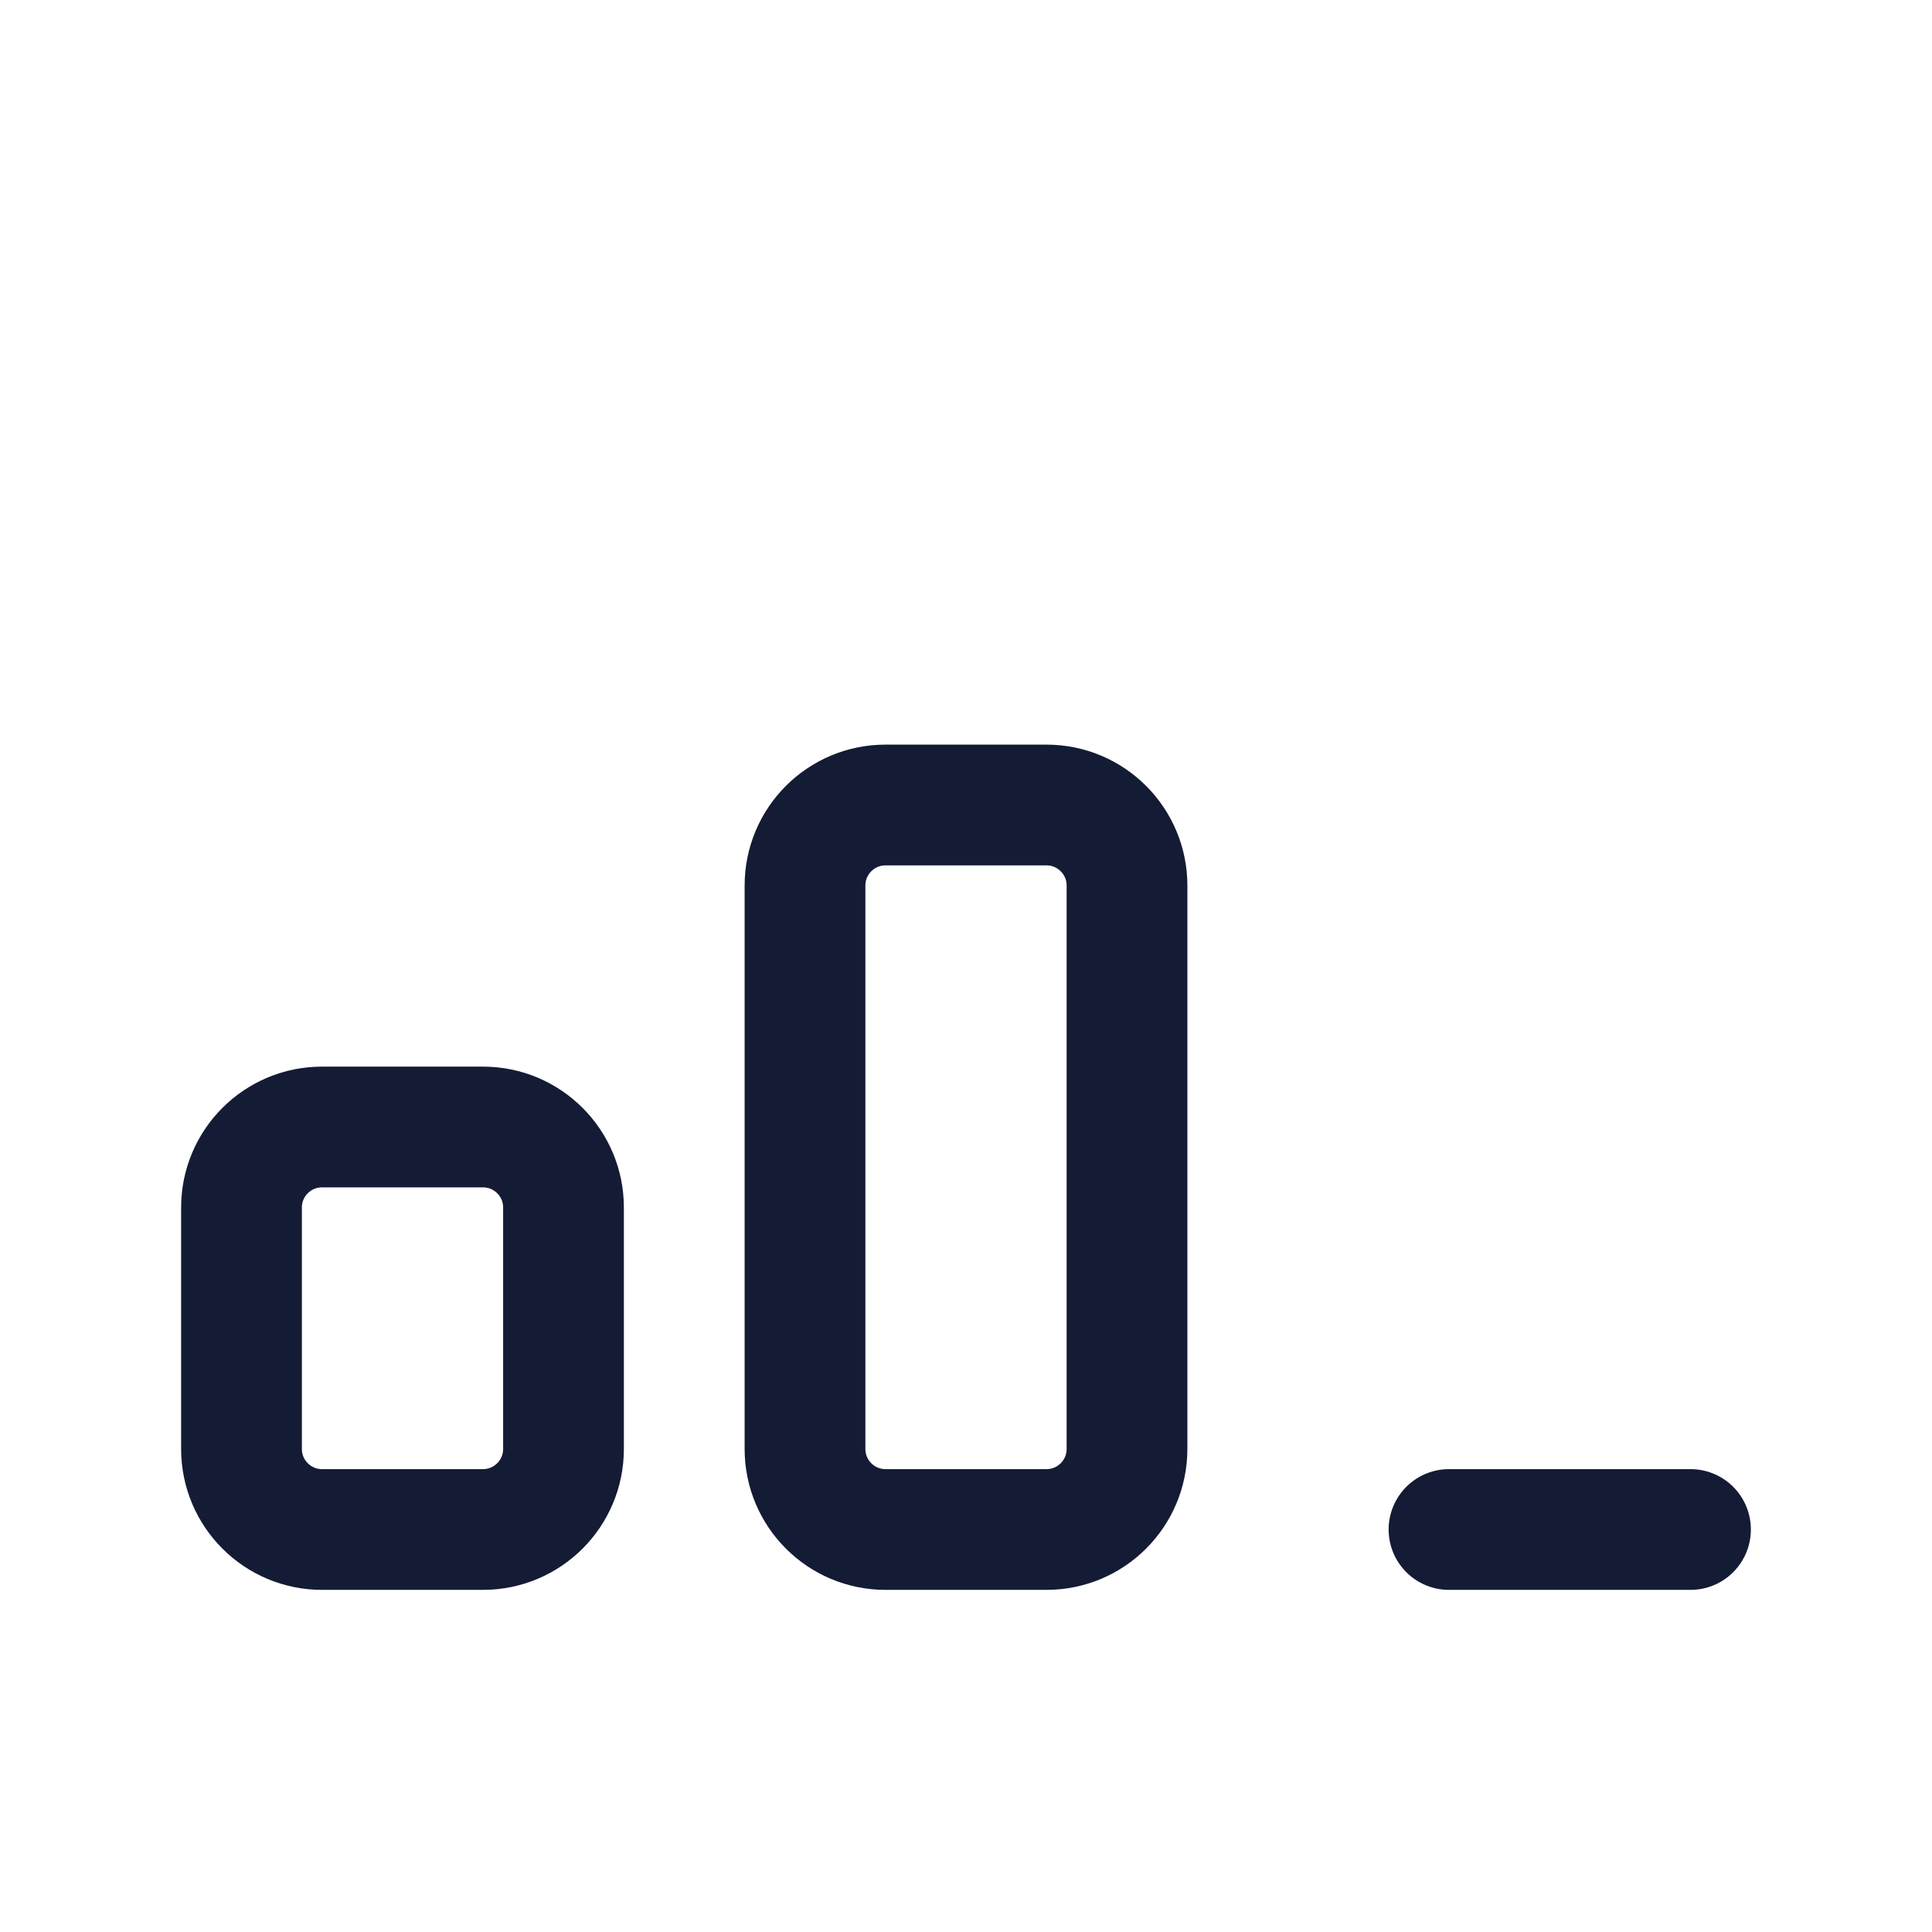 <svg width="24" height="24" viewBox="0 0 24 24" fill="none" xmlns="http://www.w3.org/2000/svg">
<path d="M21 19L18 19" stroke="#141B34" stroke-width="1.5" stroke-linecap="round" stroke-linejoin="round"/>
<path d="M6 14H4C3.448 14 3 14.448 3 15V18C3 18.552 3.448 19 4 19H6C6.552 19 7 18.552 7 18V15C7 14.448 6.552 14 6 14Z" stroke="#141B34" stroke-width="1.5" stroke-linecap="round" stroke-linejoin="round"/>
<path d="M13 10H11C10.448 10 10 10.448 10 11V18C10 18.552 10.448 19 11 19H13C13.552 19 14 18.552 14 18V11C14 10.448 13.552 10 13 10Z" stroke="#141B34" stroke-width="1.5" stroke-linecap="round" stroke-linejoin="round"/>
</svg>
